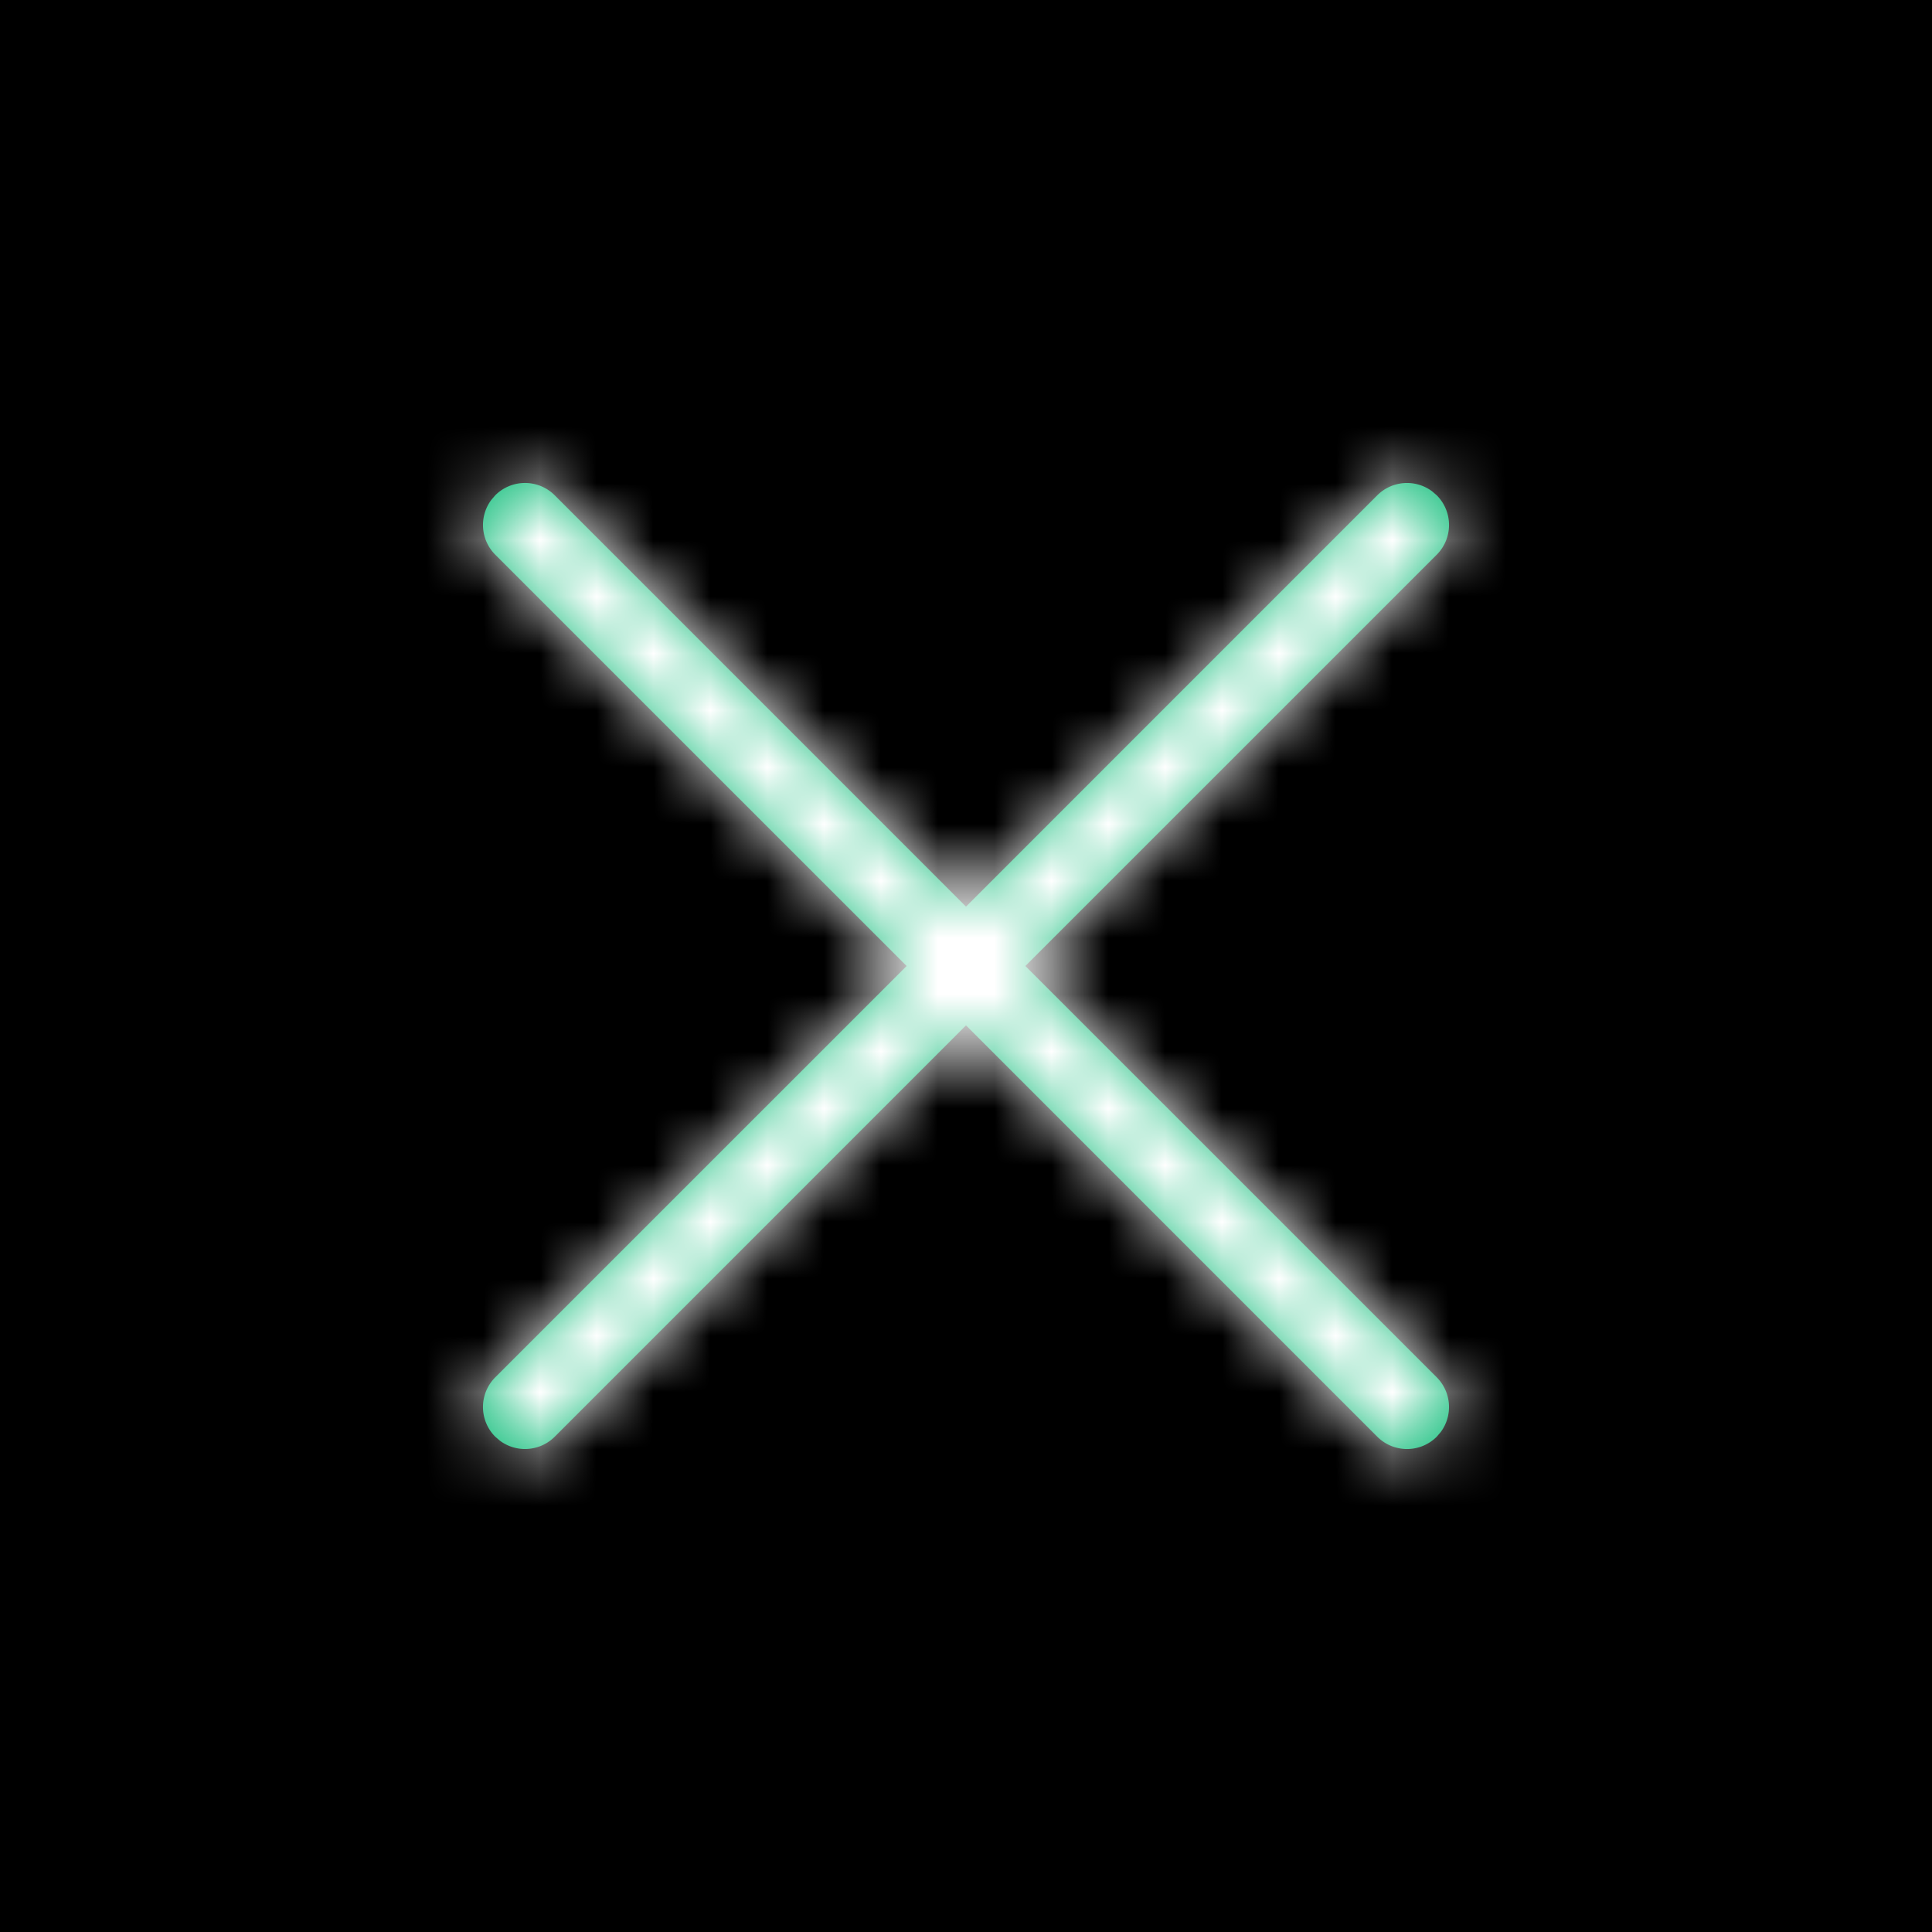 <svg width="34" height="34" xmlns="http://www.w3.org/2000/svg" xmlns:xlink="http://www.w3.org/1999/xlink">
    <defs>
        <path d="M8.716 8.716a.74.74 0 0 1 1.046 0L17 15.955l7.238-7.239a.74.74 0 0 1 .963-.071l.083.071a.74.74 0 0 1 0 1.046L18.045 17l7.239 7.238a.74.74 0 0 1 .071.963l-.071.083a.74.74 0 0 1-1.046 0L17 18.045l-7.238 7.239a.74.74 0 0 1-.963.071l-.083-.071a.74.74 0 0 1 0-1.046L15.955 17 8.716 9.762a.74.74 0 0 1-.071-.963z" id="a"/>
    </defs>
    <g fill="none" fill-rule="evenodd">
        <path d="M34 34H0V0h34z" fill="#000"/>
        <mask id="b" fill="#fff">
            <use xlink:href="#a"/>
        </mask>
        <use fill="#0ABB76" fill-rule="nonzero" xlink:href="#a"/>
        <g mask="url(#b)" fill="#FFF">
            <path d="M34 34H0V0h34z"/>
        </g>
    </g>
</svg>

